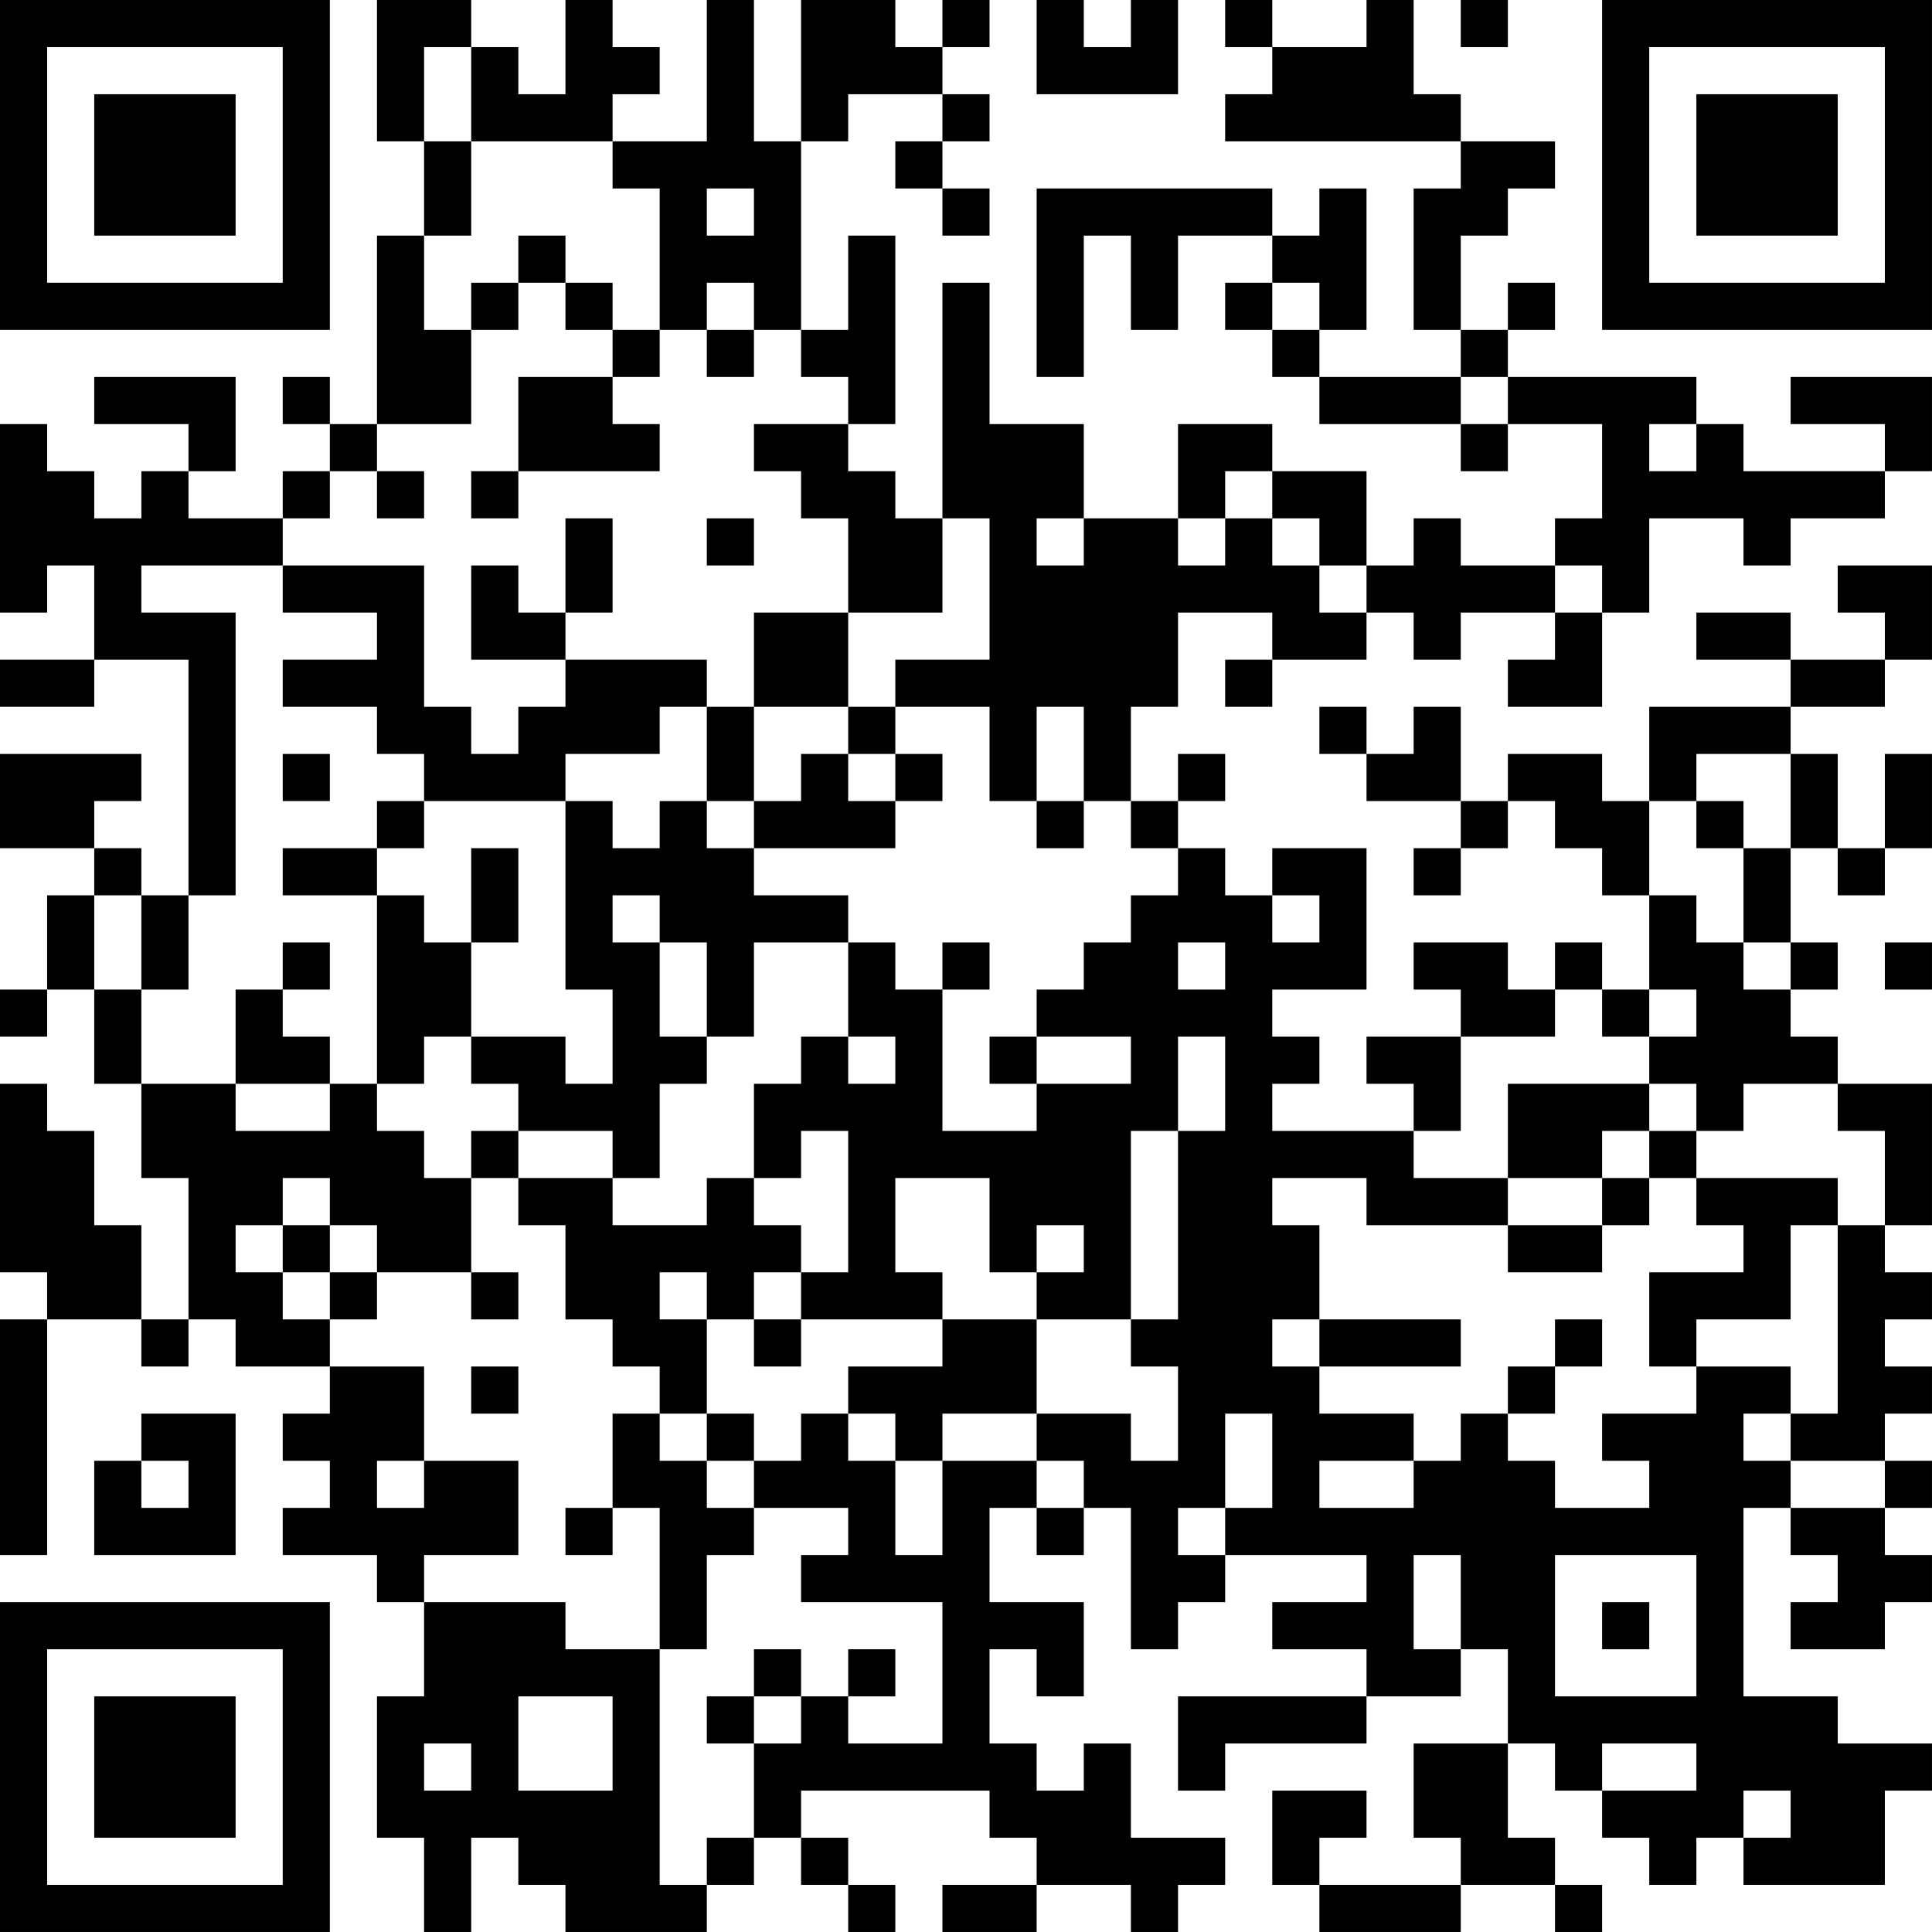 <?xml version="1.0" encoding="UTF-8"?>
<svg xmlns="http://www.w3.org/2000/svg" version="1.1" width="200" height="200" viewBox="0 0 200 200"><rect x="0" y="0" width="200" height="200" fill="#ffffff"/><g transform="scale(4.878)"><g transform="translate(0,0)"><path fill-rule="evenodd" d="M8 0L8 3L9 3L9 5L8 5L8 9L7 9L7 8L6 8L6 9L7 9L7 10L6 10L6 11L4 11L4 10L5 10L5 8L2 8L2 9L4 9L4 10L3 10L3 11L2 11L2 10L1 10L1 9L0 9L0 13L1 13L1 12L2 12L2 14L0 14L0 15L2 15L2 14L4 14L4 19L3 19L3 18L2 18L2 17L3 17L3 16L0 16L0 18L2 18L2 19L1 19L1 21L0 21L0 22L1 22L1 21L2 21L2 23L3 23L3 25L4 25L4 28L3 28L3 26L2 26L2 24L1 24L1 23L0 23L0 27L1 27L1 28L0 28L0 33L1 33L1 28L3 28L3 29L4 29L4 28L5 28L5 29L7 29L7 30L6 30L6 31L7 31L7 32L6 32L6 33L8 33L8 34L9 34L9 36L8 36L8 39L9 39L9 41L10 41L10 39L11 39L11 40L12 40L12 41L15 41L15 40L16 40L16 39L17 39L17 40L18 40L18 41L19 41L19 40L18 40L18 39L17 39L17 38L21 38L21 39L22 39L22 40L20 40L20 41L22 41L22 40L24 40L24 41L25 41L25 40L26 40L26 39L24 39L24 37L23 37L23 38L22 38L22 37L21 37L21 35L22 35L22 36L23 36L23 34L21 34L21 32L22 32L22 33L23 33L23 32L24 32L24 35L25 35L25 34L26 34L26 33L29 33L29 34L27 34L27 35L29 35L29 36L25 36L25 38L26 38L26 37L29 37L29 36L31 36L31 35L32 35L32 37L30 37L30 39L31 39L31 40L28 40L28 39L29 39L29 38L27 38L27 40L28 40L28 41L31 41L31 40L33 40L33 41L34 41L34 40L33 40L33 39L32 39L32 37L33 37L33 38L34 38L34 39L35 39L35 40L36 40L36 39L37 39L37 40L40 40L40 38L41 38L41 37L39 37L39 36L37 36L37 32L38 32L38 33L39 33L39 34L38 34L38 35L40 35L40 34L41 34L41 33L40 33L40 32L41 32L41 31L40 31L40 30L41 30L41 29L40 29L40 28L41 28L41 27L40 27L40 26L41 26L41 23L39 23L39 22L38 22L38 21L39 21L39 20L38 20L38 18L39 18L39 19L40 19L40 18L41 18L41 16L40 16L40 18L39 18L39 16L38 16L38 15L40 15L40 14L41 14L41 12L39 12L39 13L40 13L40 14L38 14L38 13L36 13L36 14L38 14L38 15L35 15L35 17L34 17L34 16L32 16L32 17L31 17L31 15L30 15L30 16L29 16L29 15L28 15L28 16L29 16L29 17L31 17L31 18L30 18L30 19L31 19L31 18L32 18L32 17L33 17L33 18L34 18L34 19L35 19L35 21L34 21L34 20L33 20L33 21L32 21L32 20L30 20L30 21L31 21L31 22L29 22L29 23L30 23L30 24L27 24L27 23L28 23L28 22L27 22L27 21L29 21L29 18L27 18L27 19L26 19L26 18L25 18L25 17L26 17L26 16L25 16L25 17L24 17L24 15L25 15L25 13L27 13L27 14L26 14L26 15L27 15L27 14L29 14L29 13L30 13L30 14L31 14L31 13L33 13L33 14L32 14L32 15L34 15L34 13L35 13L35 11L37 11L37 12L38 12L38 11L40 11L40 10L41 10L41 8L38 8L38 9L40 9L40 10L37 10L37 9L36 9L36 8L32 8L32 7L33 7L33 6L32 6L32 7L31 7L31 5L32 5L32 4L33 4L33 3L31 3L31 2L30 2L30 0L29 0L29 1L27 1L27 0L26 0L26 1L27 1L27 2L26 2L26 3L31 3L31 4L30 4L30 7L31 7L31 8L28 8L28 7L29 7L29 4L28 4L28 5L27 5L27 4L22 4L22 8L23 8L23 5L24 5L24 7L25 7L25 5L27 5L27 6L26 6L26 7L27 7L27 8L28 8L28 9L31 9L31 10L32 10L32 9L34 9L34 11L33 11L33 12L31 12L31 11L30 11L30 12L29 12L29 10L27 10L27 9L25 9L25 11L23 11L23 9L21 9L21 6L20 6L20 11L19 11L19 10L18 10L18 9L19 9L19 5L18 5L18 7L17 7L17 3L18 3L18 2L20 2L20 3L19 3L19 4L20 4L20 5L21 5L21 4L20 4L20 3L21 3L21 2L20 2L20 1L21 1L21 0L20 0L20 1L19 1L19 0L17 0L17 3L16 3L16 0L15 0L15 3L13 3L13 2L14 2L14 1L13 1L13 0L12 0L12 2L11 2L11 1L10 1L10 0ZM22 0L22 2L25 2L25 0L24 0L24 1L23 1L23 0ZM31 0L31 1L32 1L32 0ZM9 1L9 3L10 3L10 5L9 5L9 7L10 7L10 9L8 9L8 10L7 10L7 11L6 11L6 12L3 12L3 13L5 13L5 19L4 19L4 21L3 21L3 19L2 19L2 21L3 21L3 23L5 23L5 24L7 24L7 23L8 23L8 24L9 24L9 25L10 25L10 27L8 27L8 26L7 26L7 25L6 25L6 26L5 26L5 27L6 27L6 28L7 28L7 29L9 29L9 31L8 31L8 32L9 32L9 31L11 31L11 33L9 33L9 34L12 34L12 35L14 35L14 40L15 40L15 39L16 39L16 37L17 37L17 36L18 36L18 37L20 37L20 34L17 34L17 33L18 33L18 32L16 32L16 31L17 31L17 30L18 30L18 31L19 31L19 33L20 33L20 31L22 31L22 32L23 32L23 31L22 31L22 30L24 30L24 31L25 31L25 29L24 29L24 28L25 28L25 24L26 24L26 22L25 22L25 24L24 24L24 28L22 28L22 27L23 27L23 26L22 26L22 27L21 27L21 25L19 25L19 27L20 27L20 28L17 28L17 27L18 27L18 24L17 24L17 25L16 25L16 23L17 23L17 22L18 22L18 23L19 23L19 22L18 22L18 20L19 20L19 21L20 21L20 24L22 24L22 23L24 23L24 22L22 22L22 21L23 21L23 20L24 20L24 19L25 19L25 18L24 18L24 17L23 17L23 15L22 15L22 17L21 17L21 15L19 15L19 14L21 14L21 11L20 11L20 13L18 13L18 11L17 11L17 10L16 10L16 9L18 9L18 8L17 8L17 7L16 7L16 6L15 6L15 7L14 7L14 4L13 4L13 3L10 3L10 1ZM15 4L15 5L16 5L16 4ZM11 5L11 6L10 6L10 7L11 7L11 6L12 6L12 7L13 7L13 8L11 8L11 10L10 10L10 11L11 11L11 10L14 10L14 9L13 9L13 8L14 8L14 7L13 7L13 6L12 6L12 5ZM27 6L27 7L28 7L28 6ZM15 7L15 8L16 8L16 7ZM31 8L31 9L32 9L32 8ZM35 9L35 10L36 10L36 9ZM8 10L8 11L9 11L9 10ZM26 10L26 11L25 11L25 12L26 12L26 11L27 11L27 12L28 12L28 13L29 13L29 12L28 12L28 11L27 11L27 10ZM12 11L12 13L11 13L11 12L10 12L10 14L12 14L12 15L11 15L11 16L10 16L10 15L9 15L9 12L6 12L6 13L8 13L8 14L6 14L6 15L8 15L8 16L9 16L9 17L8 17L8 18L6 18L6 19L8 19L8 23L9 23L9 22L10 22L10 23L11 23L11 24L10 24L10 25L11 25L11 26L12 26L12 28L13 28L13 29L14 29L14 30L13 30L13 32L12 32L12 33L13 33L13 32L14 32L14 35L15 35L15 33L16 33L16 32L15 32L15 31L16 31L16 30L15 30L15 28L16 28L16 29L17 29L17 28L16 28L16 27L17 27L17 26L16 26L16 25L15 25L15 26L13 26L13 25L14 25L14 23L15 23L15 22L16 22L16 20L18 20L18 19L16 19L16 18L19 18L19 17L20 17L20 16L19 16L19 15L18 15L18 13L16 13L16 15L15 15L15 14L12 14L12 13L13 13L13 11ZM15 11L15 12L16 12L16 11ZM22 11L22 12L23 12L23 11ZM33 12L33 13L34 13L34 12ZM14 15L14 16L12 16L12 17L9 17L9 18L8 18L8 19L9 19L9 20L10 20L10 22L12 22L12 23L13 23L13 21L12 21L12 17L13 17L13 18L14 18L14 17L15 17L15 18L16 18L16 17L17 17L17 16L18 16L18 17L19 17L19 16L18 16L18 15L16 15L16 17L15 17L15 15ZM6 16L6 17L7 17L7 16ZM36 16L36 17L35 17L35 19L36 19L36 20L37 20L37 21L38 21L38 20L37 20L37 18L38 18L38 16ZM22 17L22 18L23 18L23 17ZM36 17L36 18L37 18L37 17ZM10 18L10 20L11 20L11 18ZM13 19L13 20L14 20L14 22L15 22L15 20L14 20L14 19ZM27 19L27 20L28 20L28 19ZM6 20L6 21L5 21L5 23L7 23L7 22L6 22L6 21L7 21L7 20ZM20 20L20 21L21 21L21 20ZM25 20L25 21L26 21L26 20ZM40 20L40 21L41 21L41 20ZM33 21L33 22L31 22L31 24L30 24L30 25L32 25L32 26L29 26L29 25L27 25L27 26L28 26L28 28L27 28L27 29L28 29L28 30L30 30L30 31L28 31L28 32L30 32L30 31L31 31L31 30L32 30L32 31L33 31L33 32L35 32L35 31L34 31L34 30L36 30L36 29L38 29L38 30L37 30L37 31L38 31L38 32L40 32L40 31L38 31L38 30L39 30L39 26L40 26L40 24L39 24L39 23L37 23L37 24L36 24L36 23L35 23L35 22L36 22L36 21L35 21L35 22L34 22L34 21ZM21 22L21 23L22 23L22 22ZM32 23L32 25L34 25L34 26L32 26L32 27L34 27L34 26L35 26L35 25L36 25L36 26L37 26L37 27L35 27L35 29L36 29L36 28L38 28L38 26L39 26L39 25L36 25L36 24L35 24L35 23ZM11 24L11 25L13 25L13 24ZM34 24L34 25L35 25L35 24ZM6 26L6 27L7 27L7 28L8 28L8 27L7 27L7 26ZM10 27L10 28L11 28L11 27ZM14 27L14 28L15 28L15 27ZM20 28L20 29L18 29L18 30L19 30L19 31L20 31L20 30L22 30L22 28ZM28 28L28 29L31 29L31 28ZM33 28L33 29L32 29L32 30L33 30L33 29L34 29L34 28ZM10 29L10 30L11 30L11 29ZM3 30L3 31L2 31L2 33L5 33L5 30ZM14 30L14 31L15 31L15 30ZM26 30L26 32L25 32L25 33L26 33L26 32L27 32L27 30ZM3 31L3 32L4 32L4 31ZM30 33L30 35L31 35L31 33ZM33 33L33 36L36 36L36 33ZM34 34L34 35L35 35L35 34ZM16 35L16 36L15 36L15 37L16 37L16 36L17 36L17 35ZM18 35L18 36L19 36L19 35ZM11 36L11 38L13 38L13 36ZM9 37L9 38L10 38L10 37ZM34 37L34 38L36 38L36 37ZM37 38L37 39L38 39L38 38ZM0 0L0 7L7 7L7 0ZM1 1L1 6L6 6L6 1ZM2 2L2 5L5 5L5 2ZM34 0L34 7L41 7L41 0ZM35 1L35 6L40 6L40 1ZM36 2L36 5L39 5L39 2ZM0 34L0 41L7 41L7 34ZM1 35L1 40L6 40L6 35ZM2 36L2 39L5 39L5 36Z" fill="#000000"/></g></g></svg>
